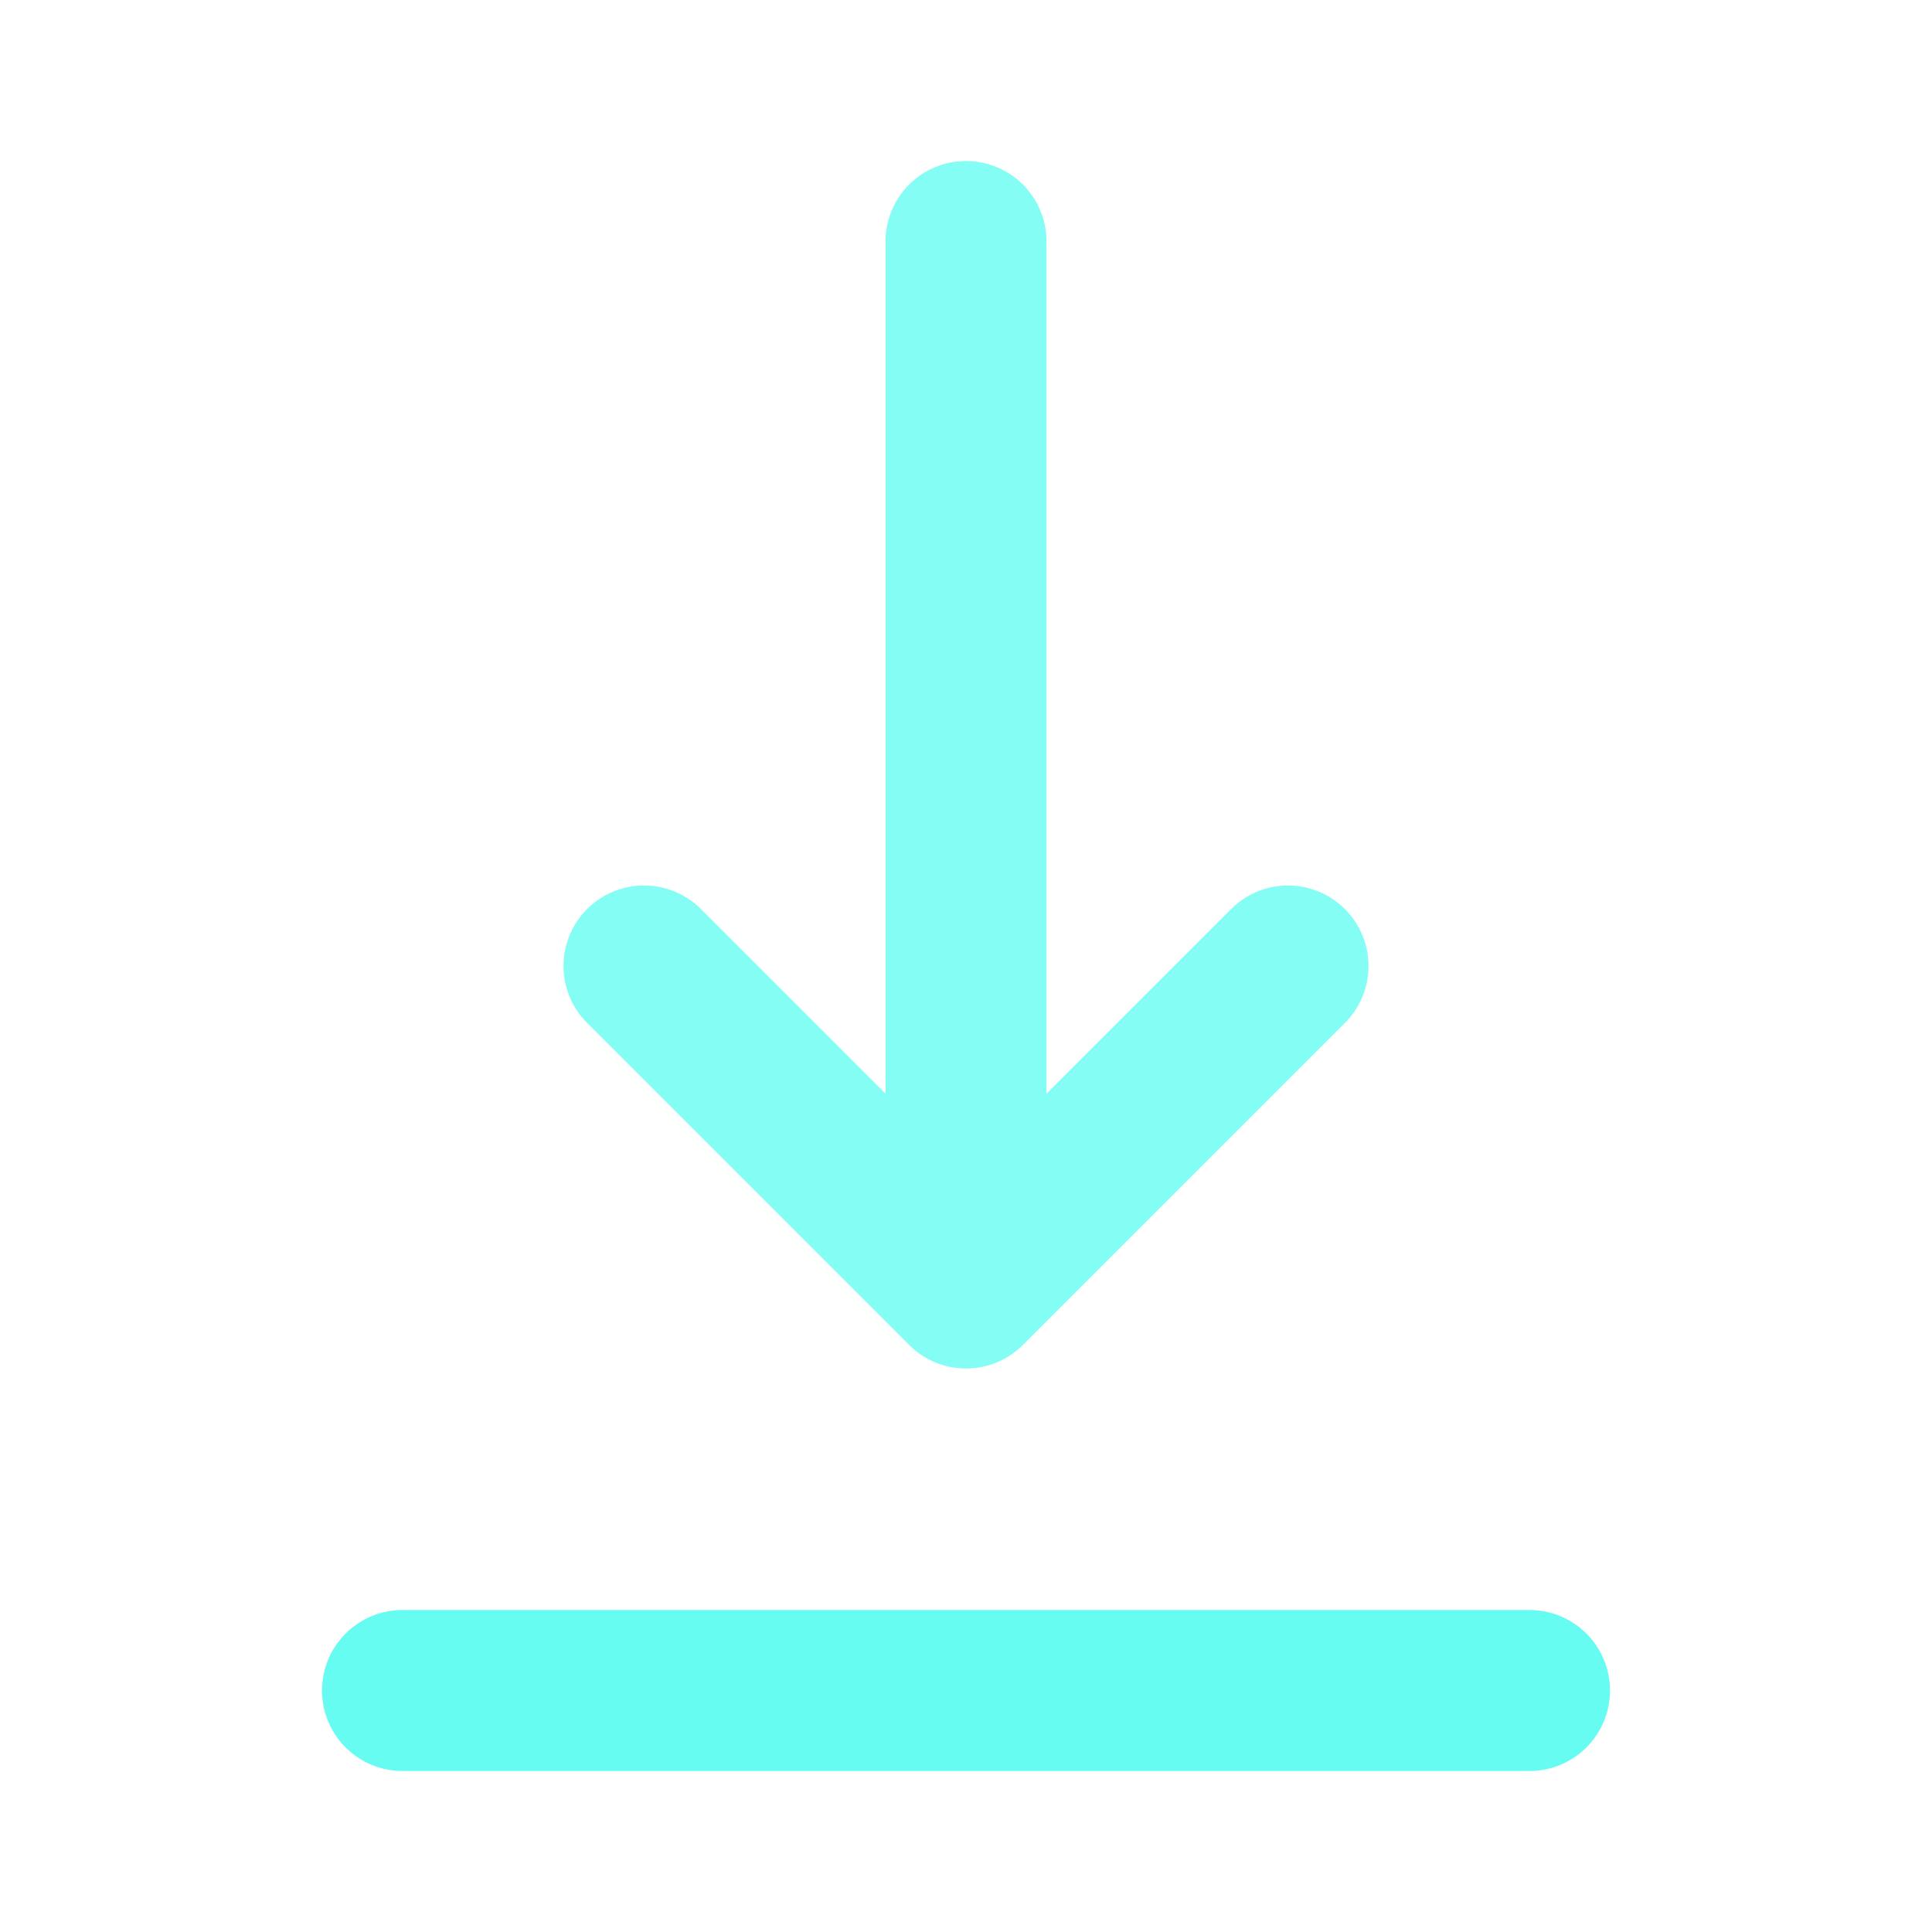 <svg width="800" height="800" viewBox="0 0 800 800" fill="none" xmlns="http://www.w3.org/2000/svg">
<path d="M400 100V533.333M400 533.333L266.667 400M400 533.333L533.333 400" stroke="#66FCF1" stroke-opacity="0.8" stroke-width="66.667" stroke-linecap="round" stroke-linejoin="round"/>
<path d="M166.667 700H633.333" stroke="#66FCF1" stroke-width="66.667" stroke-linecap="round" stroke-linejoin="round"/>
</svg>
